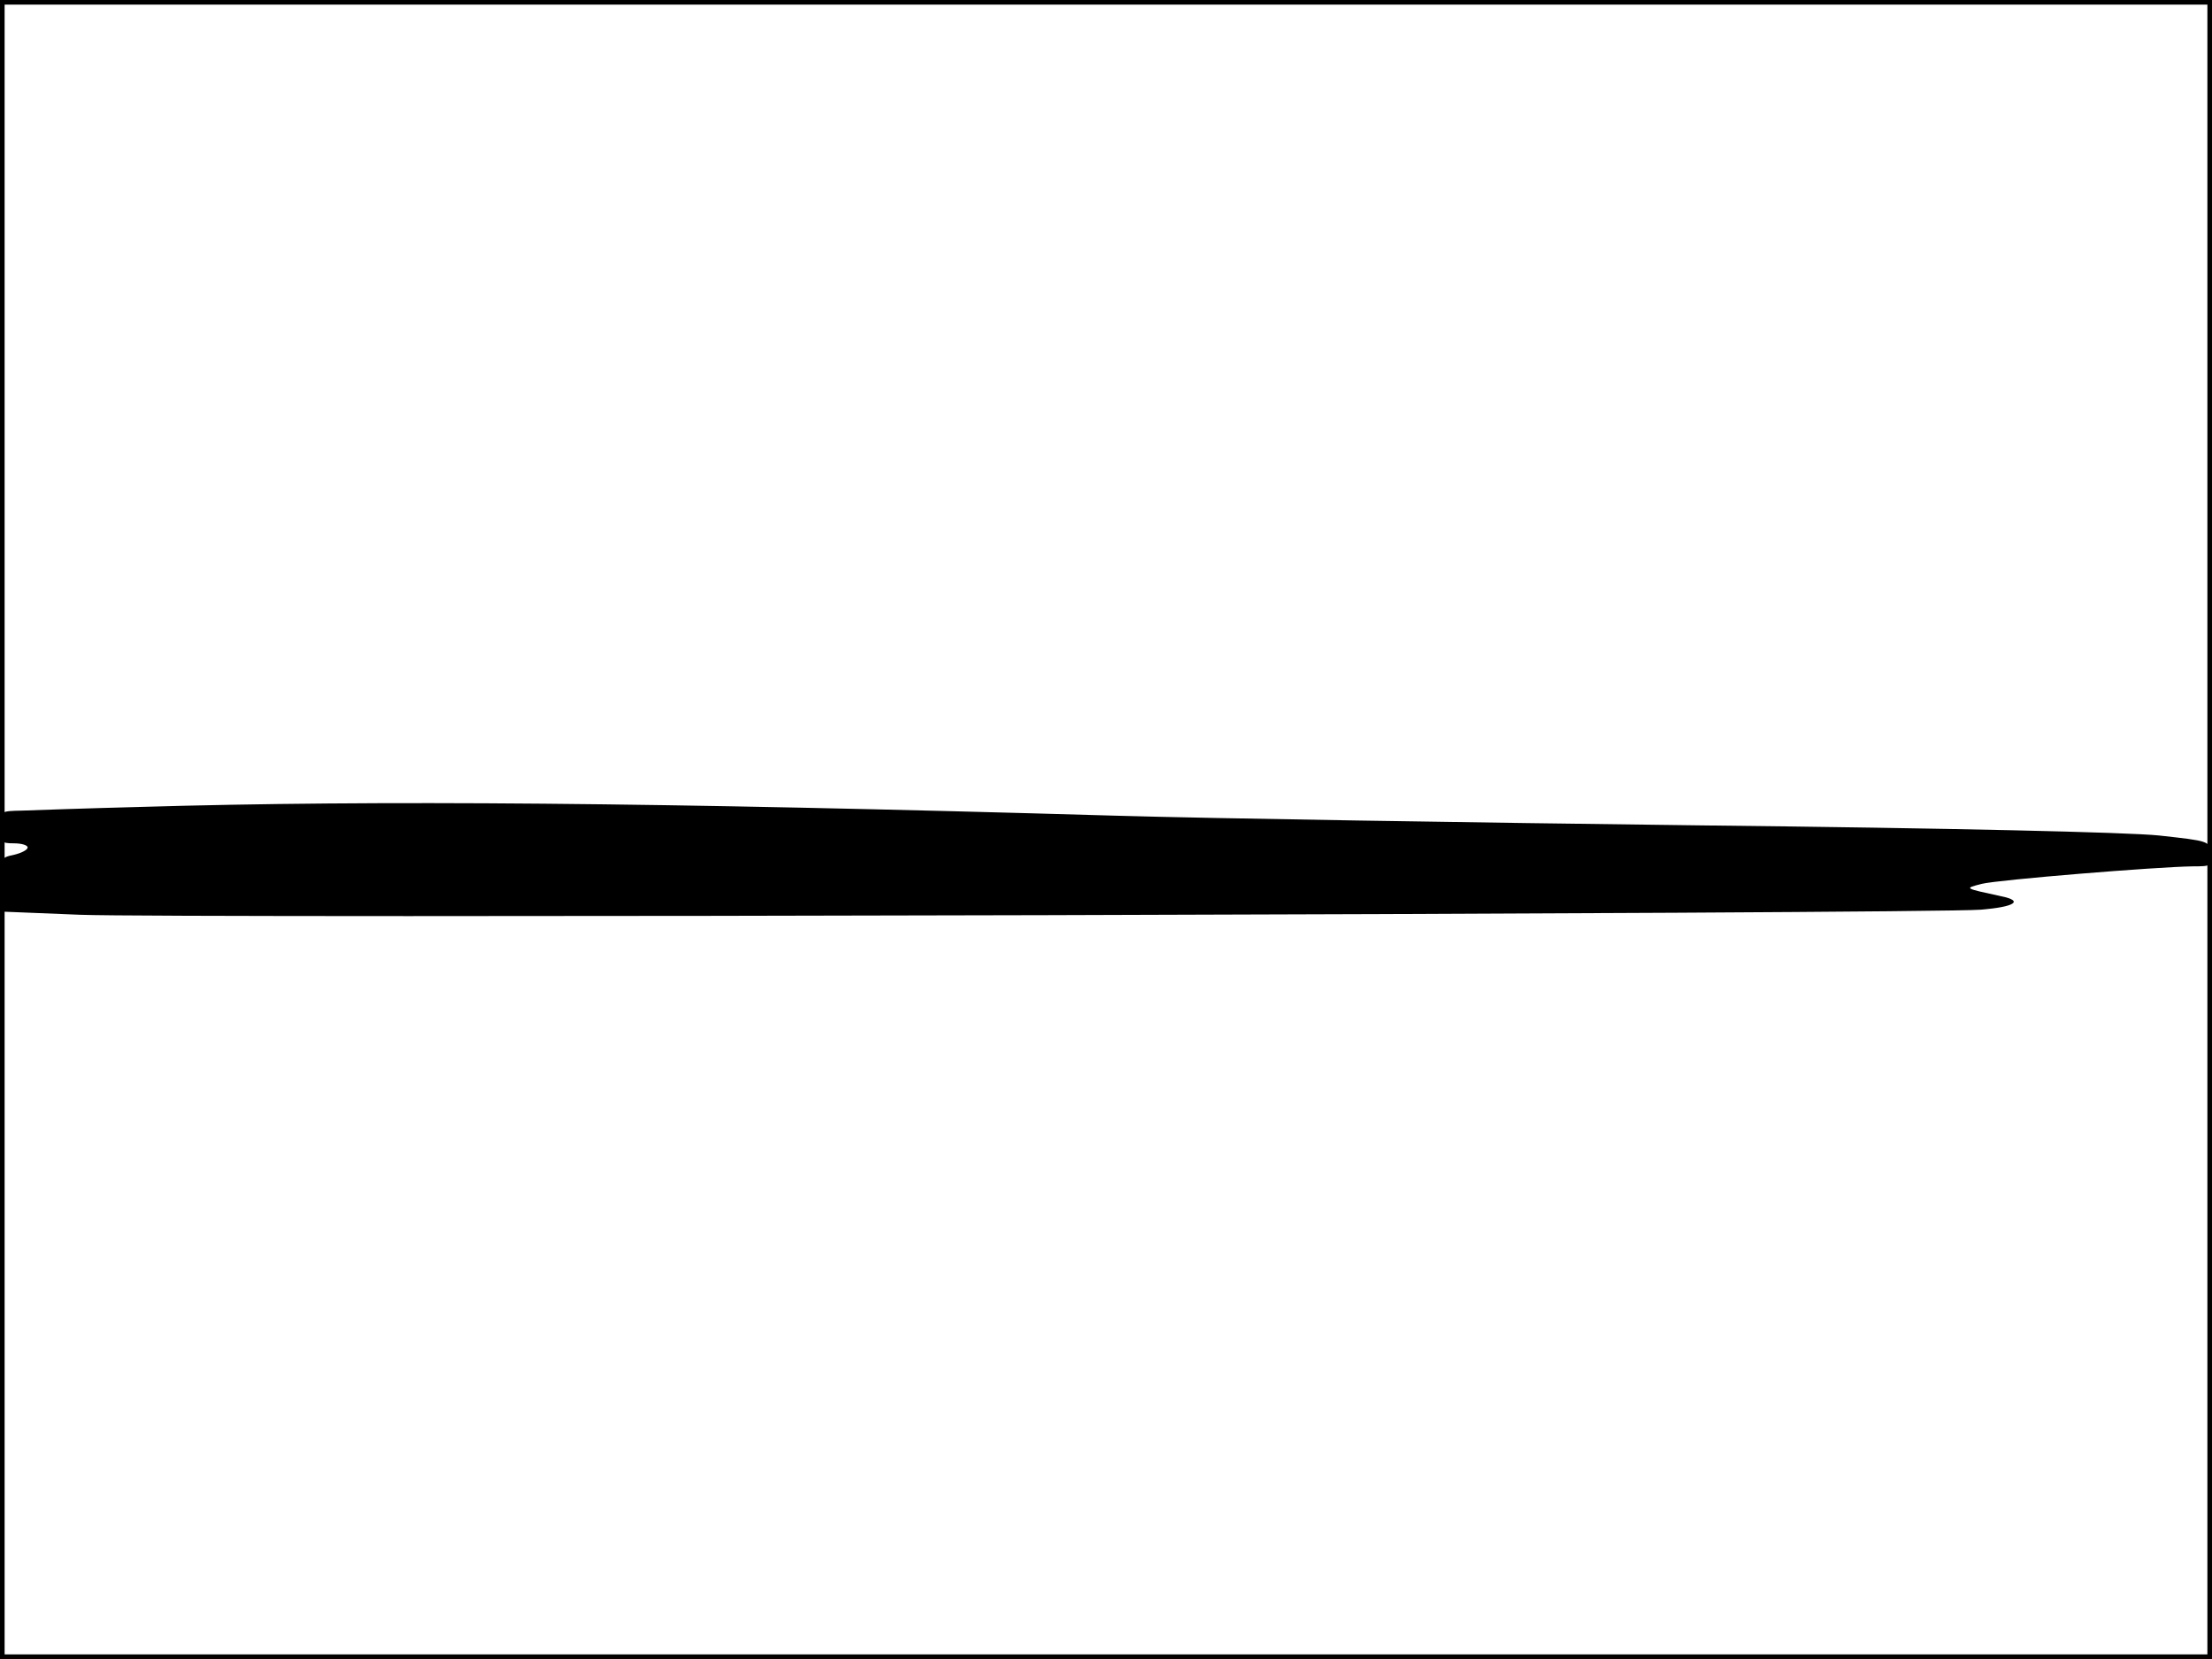 <?xml version="1.0" standalone="no"?>
<!DOCTYPE svg PUBLIC "-//W3C//DTD SVG 20010904//EN"
 "http://www.w3.org/TR/2001/REC-SVG-20010904/DTD/svg10.dtd">
<svg version="1.0" xmlns="http://www.w3.org/2000/svg"
 width="480pt" height="360pt" viewBox="0 0 480 360"
 preserveAspectRatio="xMidYMid meet">
<rect width="1" height="360" fill="#000000"/>
<rect x="479" width="1" height="360" fill="#000000"/>
<rect width="480" height="1" fill="#000000"/>
<rect y="359" width="480" height="1" fill="#000000"/>
<g transform="translate(0,360) scale(0.1,-0.1)"
fill="#000000" stroke="none">
<path d="M305 1849 c-116 -3 -231 -7 -257 -8 -48 -1 -48 -1 -48 -36 0 -32 2
-35 30 -35 17 0 30 -4 30 -9 0 -5 -13 -12 -30 -16 -29 -6 -30 -8 -30 -65 l0
-58 173 -7 c200 -8 4016 2 4125 11 74 6 94 19 45 29 -82 18 -81 17 -43 27 36
9 380 37 458 38 41 0 43 1 40 28 -3 27 -4 27 -113 39 -68 7 -451 16 -1000 22
-490 6 -1059 15 -1265 21 -998 29 -1606 34 -2115 19z"/>
</g>
</svg>
